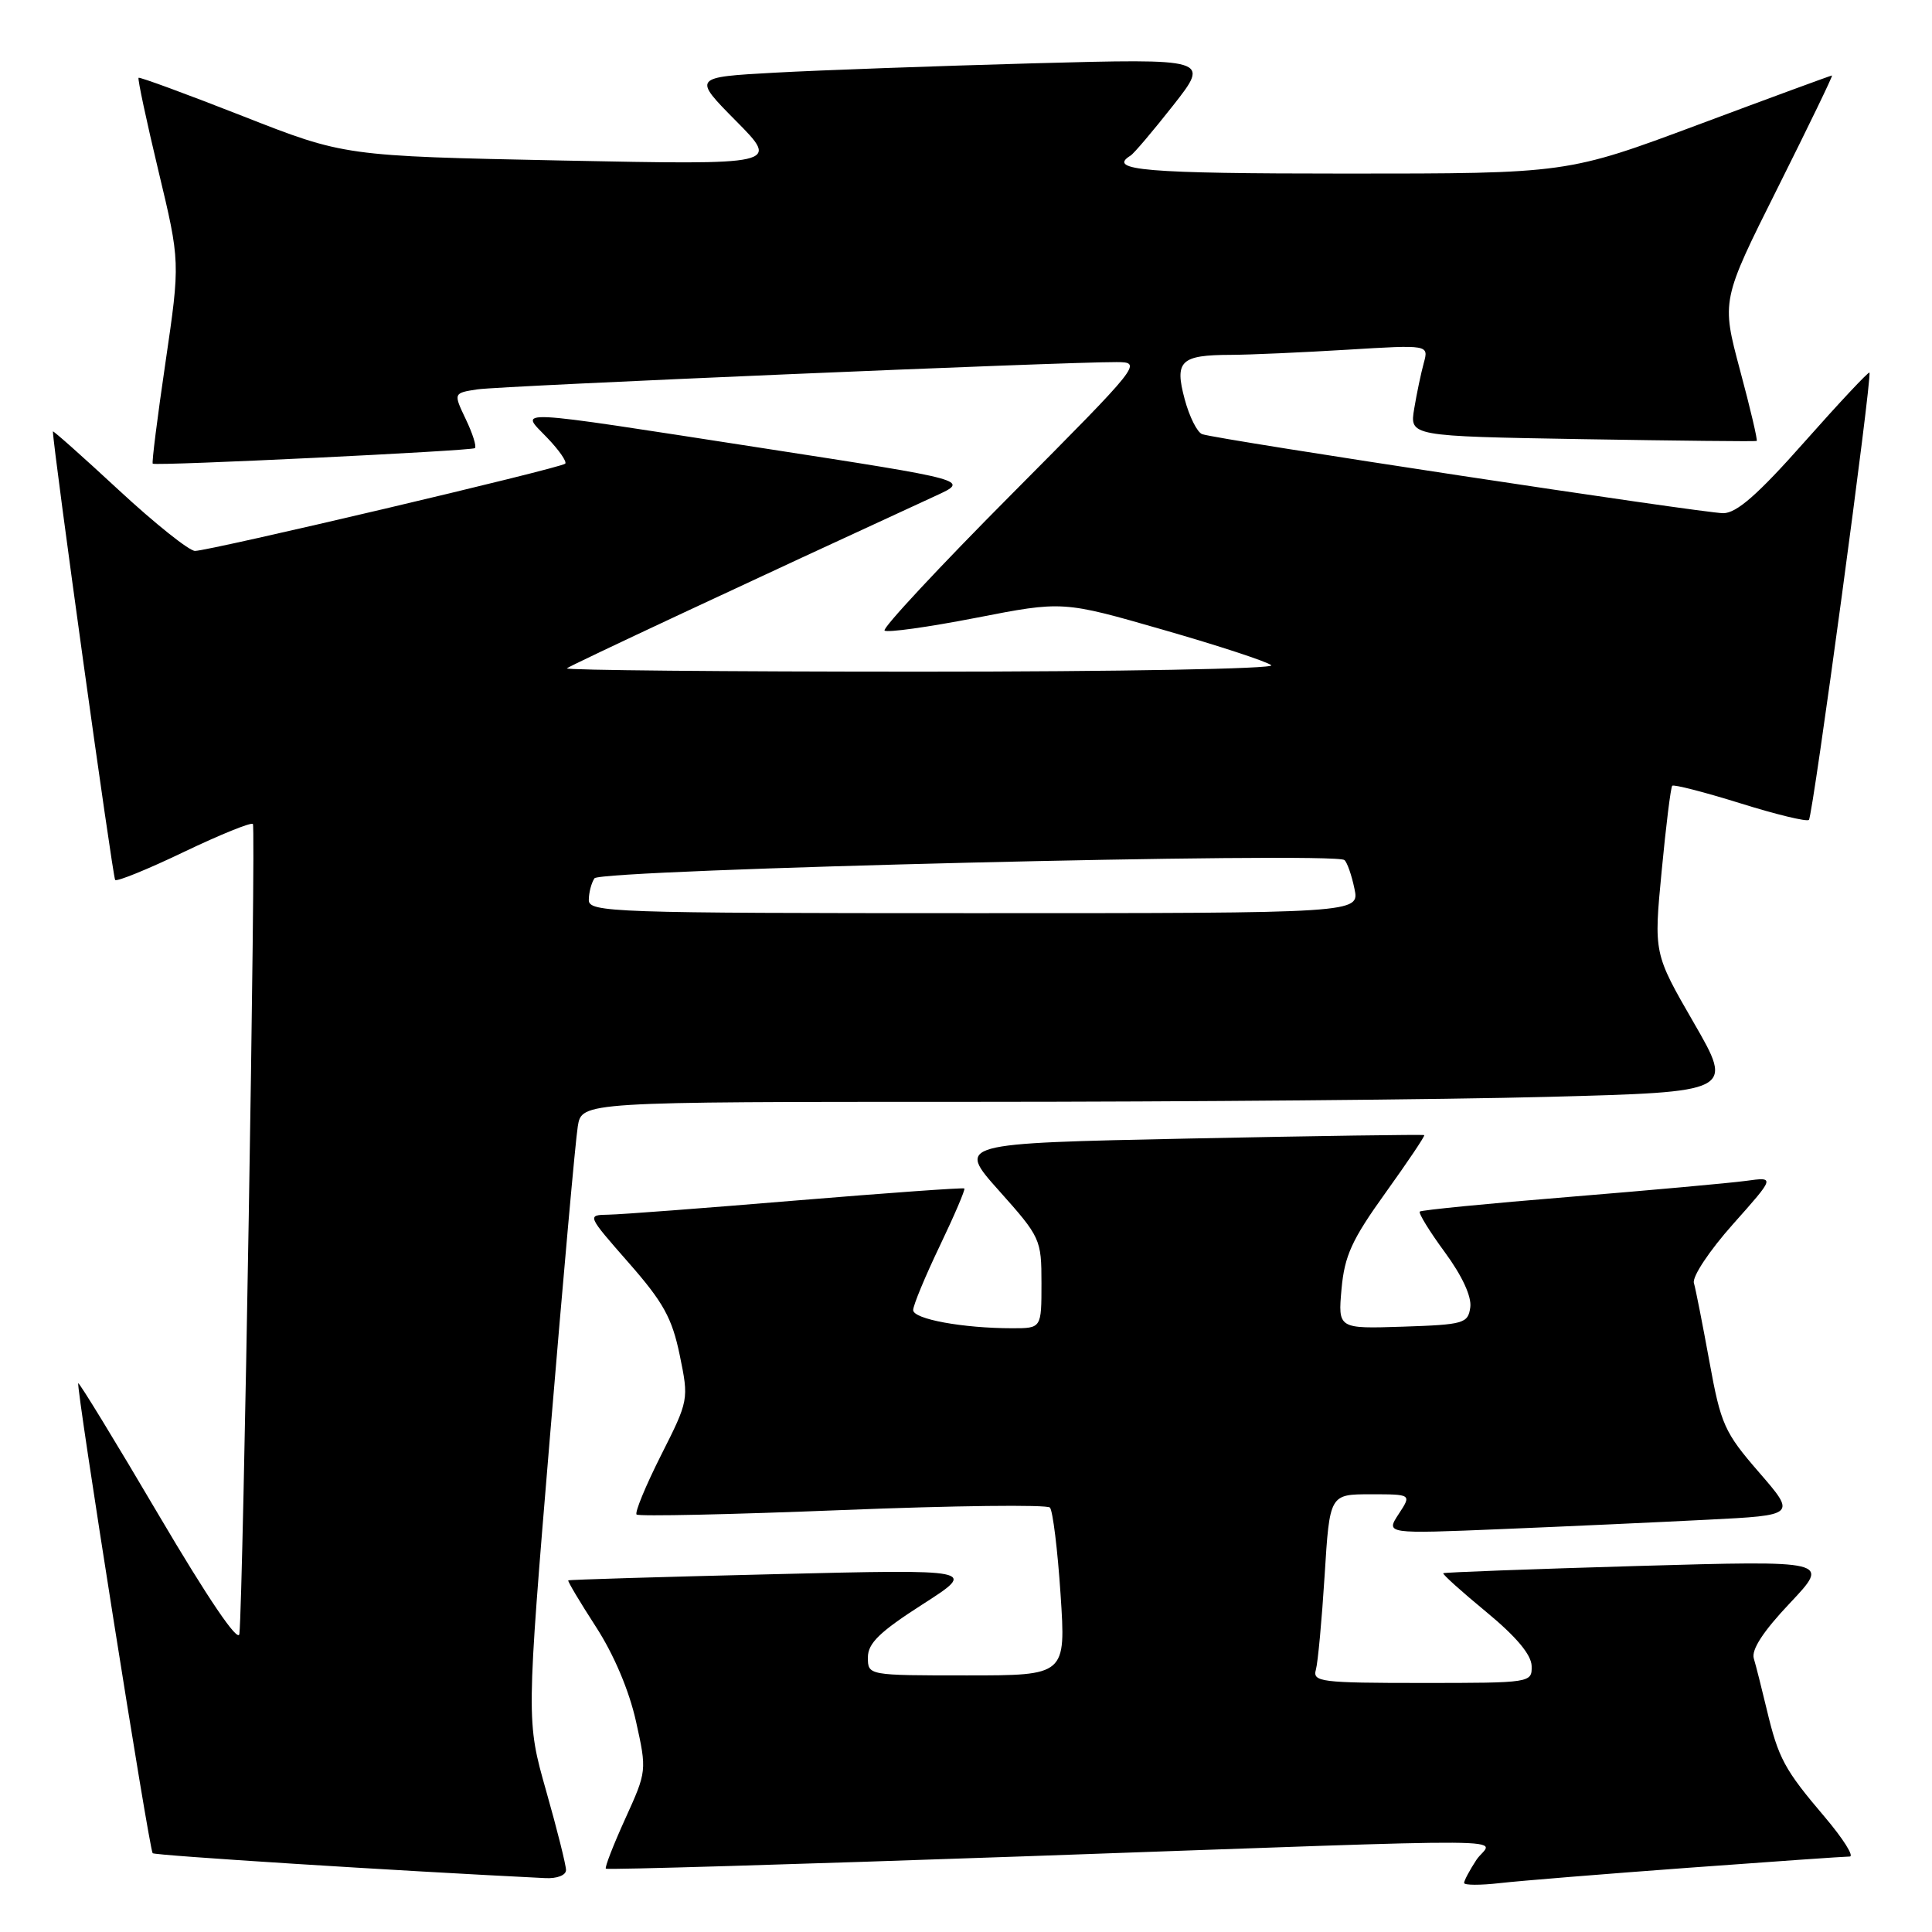 <?xml version="1.0" encoding="UTF-8" standalone="no"?>
<!DOCTYPE svg PUBLIC "-//W3C//DTD SVG 1.1//EN" "http://www.w3.org/Graphics/SVG/1.1/DTD/svg11.dtd" >
<svg xmlns="http://www.w3.org/2000/svg" xmlns:xlink="http://www.w3.org/1999/xlink" version="1.1" viewBox="0 0 256 256">
 <g >
 <path fill="currentColor"
d=" M 223.72 247.49 C 234.84 246.67 244.46 246.00 245.09 246.00 C 245.72 246.00 244.23 243.64 241.78 240.75 C 236.44 234.47 235.65 233.01 234.10 226.50 C 233.44 223.75 232.68 220.72 232.39 219.76 C 232.04 218.60 233.64 216.15 237.19 212.40 C 242.50 206.77 242.50 206.77 217.00 207.50 C 202.97 207.91 191.38 208.34 191.24 208.46 C 191.10 208.58 193.66 210.89 196.94 213.59 C 200.90 216.86 202.91 219.25 202.95 220.75 C 203.00 222.98 202.89 223.00 188.43 223.00 C 175.04 223.00 173.90 222.86 174.36 221.25 C 174.63 220.29 175.15 214.66 175.52 208.75 C 176.19 198.00 176.19 198.00 181.62 198.00 C 187.05 198.00 187.05 198.00 185.33 200.62 C 183.61 203.25 183.61 203.25 199.05 202.61 C 207.55 202.26 219.79 201.70 226.25 201.37 C 238.01 200.78 238.01 200.78 233.07 195.08 C 228.49 189.80 228.02 188.74 226.51 180.44 C 225.61 175.52 224.69 170.82 224.45 170.00 C 224.21 169.17 226.52 165.70 229.62 162.22 C 235.21 155.94 235.21 155.94 231.36 156.47 C 229.23 156.76 218.72 157.71 208.00 158.59 C 197.28 159.46 188.33 160.34 188.13 160.54 C 187.93 160.74 189.42 163.17 191.45 165.93 C 193.75 169.06 195.02 171.82 194.82 173.23 C 194.52 175.36 193.98 175.52 185.89 175.79 C 177.29 176.07 177.29 176.07 177.76 170.79 C 178.16 166.38 179.13 164.26 183.59 158.05 C 186.53 153.95 188.84 150.52 188.72 150.41 C 188.60 150.31 174.61 150.51 157.64 150.86 C 126.77 151.50 126.77 151.50 132.39 157.79 C 137.87 163.93 138.00 164.21 138.00 170.04 C 138.00 176.00 138.00 176.00 134.14 176.00 C 127.60 176.00 121.00 174.79 121.00 173.59 C 121.00 172.96 122.59 169.13 124.53 165.08 C 126.47 161.03 127.93 157.61 127.78 157.48 C 127.62 157.35 117.60 158.07 105.50 159.07 C 93.40 160.08 82.21 160.93 80.63 160.95 C 77.76 161.00 77.76 161.00 83.30 167.32 C 87.90 172.56 89.05 174.64 90.07 179.57 C 91.28 185.46 91.27 185.54 87.58 192.85 C 85.54 196.90 84.09 200.42 84.35 200.68 C 84.61 200.95 96.88 200.68 111.62 200.09 C 126.36 199.50 138.73 199.35 139.12 199.76 C 139.50 200.17 140.14 205.34 140.53 211.25 C 141.24 222.00 141.24 222.00 128.12 222.00 C 115.00 222.00 115.00 222.00 115.00 219.61 C 115.00 217.74 116.57 216.22 122.25 212.58 C 129.50 207.93 129.50 207.93 102.50 208.59 C 87.65 208.95 75.41 209.31 75.30 209.41 C 75.18 209.50 76.83 212.26 78.95 215.54 C 81.35 219.24 83.36 224.00 84.27 228.08 C 85.72 234.62 85.71 234.70 82.85 240.99 C 81.27 244.47 80.11 247.45 80.28 247.61 C 80.44 247.78 105.31 247.04 135.54 245.98 C 205.32 243.52 197.58 243.46 195.62 246.46 C 194.73 247.82 194.00 249.19 194.00 249.50 C 194.00 249.81 196.14 249.82 198.75 249.52 C 201.36 249.22 212.60 248.31 223.72 247.49 Z  M 75.00 247.79 C 75.00 247.13 73.82 242.41 72.37 237.31 C 69.74 228.03 69.74 228.03 72.88 190.27 C 74.61 169.49 76.26 151.04 76.56 149.25 C 77.09 146.00 77.09 146.00 128.80 146.00 C 157.23 146.00 191.58 145.70 205.11 145.34 C 229.73 144.69 229.73 144.69 224.43 135.51 C 219.13 126.33 219.13 126.33 220.18 115.41 C 220.75 109.41 221.38 104.33 221.58 104.12 C 221.77 103.91 225.81 104.95 230.57 106.43 C 235.32 107.92 239.42 108.91 239.69 108.64 C 240.22 108.11 248.11 49.78 247.71 49.37 C 247.57 49.24 243.70 53.37 239.10 58.56 C 232.93 65.53 230.11 68.00 228.34 68.00 C 225.70 68.00 161.22 58.23 159.30 57.53 C 158.64 57.30 157.60 55.22 156.98 52.91 C 155.61 47.82 156.42 47.04 163.09 47.02 C 165.62 47.01 172.56 46.70 178.50 46.34 C 189.32 45.68 189.32 45.68 188.66 48.09 C 188.30 49.41 187.72 52.14 187.39 54.15 C 186.78 57.80 186.78 57.80 209.64 58.19 C 222.21 58.40 232.62 58.51 232.77 58.43 C 232.92 58.36 231.93 54.13 230.56 49.04 C 228.09 39.80 228.09 39.80 235.55 24.90 C 239.65 16.70 242.90 10.00 242.75 10.00 C 242.61 10.00 234.66 12.92 225.08 16.50 C 207.66 23.00 207.66 23.00 178.33 23.00 C 151.75 23.00 146.64 22.57 149.80 20.62 C 150.25 20.35 152.79 17.34 155.47 13.94 C 160.32 7.76 160.32 7.76 136.91 8.39 C 124.04 8.75 108.62 9.30 102.65 9.63 C 91.79 10.23 91.79 10.23 97.54 16.04 C 103.29 21.85 103.29 21.85 74.47 21.27 C 45.64 20.68 45.64 20.68 32.13 15.37 C 24.69 12.45 18.49 10.17 18.36 10.31 C 18.22 10.45 19.40 15.99 20.99 22.63 C 23.88 34.70 23.88 34.70 21.93 48.00 C 20.85 55.32 20.09 61.37 20.24 61.44 C 20.85 61.76 62.54 59.74 62.93 59.38 C 63.17 59.16 62.62 57.42 61.71 55.53 C 60.07 52.08 60.07 52.08 63.28 51.59 C 66.39 51.13 140.95 47.95 147.96 47.98 C 151.39 48.00 151.23 48.19 134.04 65.49 C 124.47 75.11 116.90 83.24 117.21 83.55 C 117.53 83.86 122.97 83.10 129.30 81.87 C 140.83 79.62 140.83 79.62 154.16 83.46 C 161.50 85.57 167.93 87.68 168.45 88.15 C 168.98 88.62 148.26 89.00 122.03 89.00 C 95.98 89.00 74.86 88.80 75.11 88.56 C 75.46 88.21 99.75 76.85 124.00 65.69 C 128.50 63.62 128.50 63.62 101.00 59.37 C 66.96 54.11 68.87 54.21 72.49 57.99 C 74.07 59.63 75.15 61.19 74.89 61.44 C 74.31 62.03 27.74 73.00 25.84 73.00 C 25.07 73.00 20.51 69.36 15.72 64.92 C 10.92 60.47 7.00 56.99 7.01 57.17 C 7.07 59.64 14.94 116.27 15.26 116.60 C 15.51 116.84 19.61 115.17 24.38 112.88 C 29.15 110.60 33.26 108.93 33.51 109.18 C 33.93 109.60 32.22 212.03 31.72 216.50 C 31.58 217.75 27.59 211.87 21.05 200.78 C 15.31 191.03 10.50 183.16 10.37 183.29 C 10.04 183.63 19.77 245.10 20.23 245.56 C 20.52 245.86 52.48 247.89 72.25 248.86 C 73.81 248.94 75.00 248.48 75.00 247.79 Z  M 78.02 119.25 C 78.02 118.29 78.36 116.99 78.77 116.38 C 79.53 115.21 176.83 112.84 178.14 113.96 C 178.50 114.25 179.10 115.96 179.47 117.75 C 180.16 121.00 180.16 121.00 129.08 121.00 C 81.09 121.00 78.00 120.89 78.02 119.25 Z "/>
</g>
</svg>